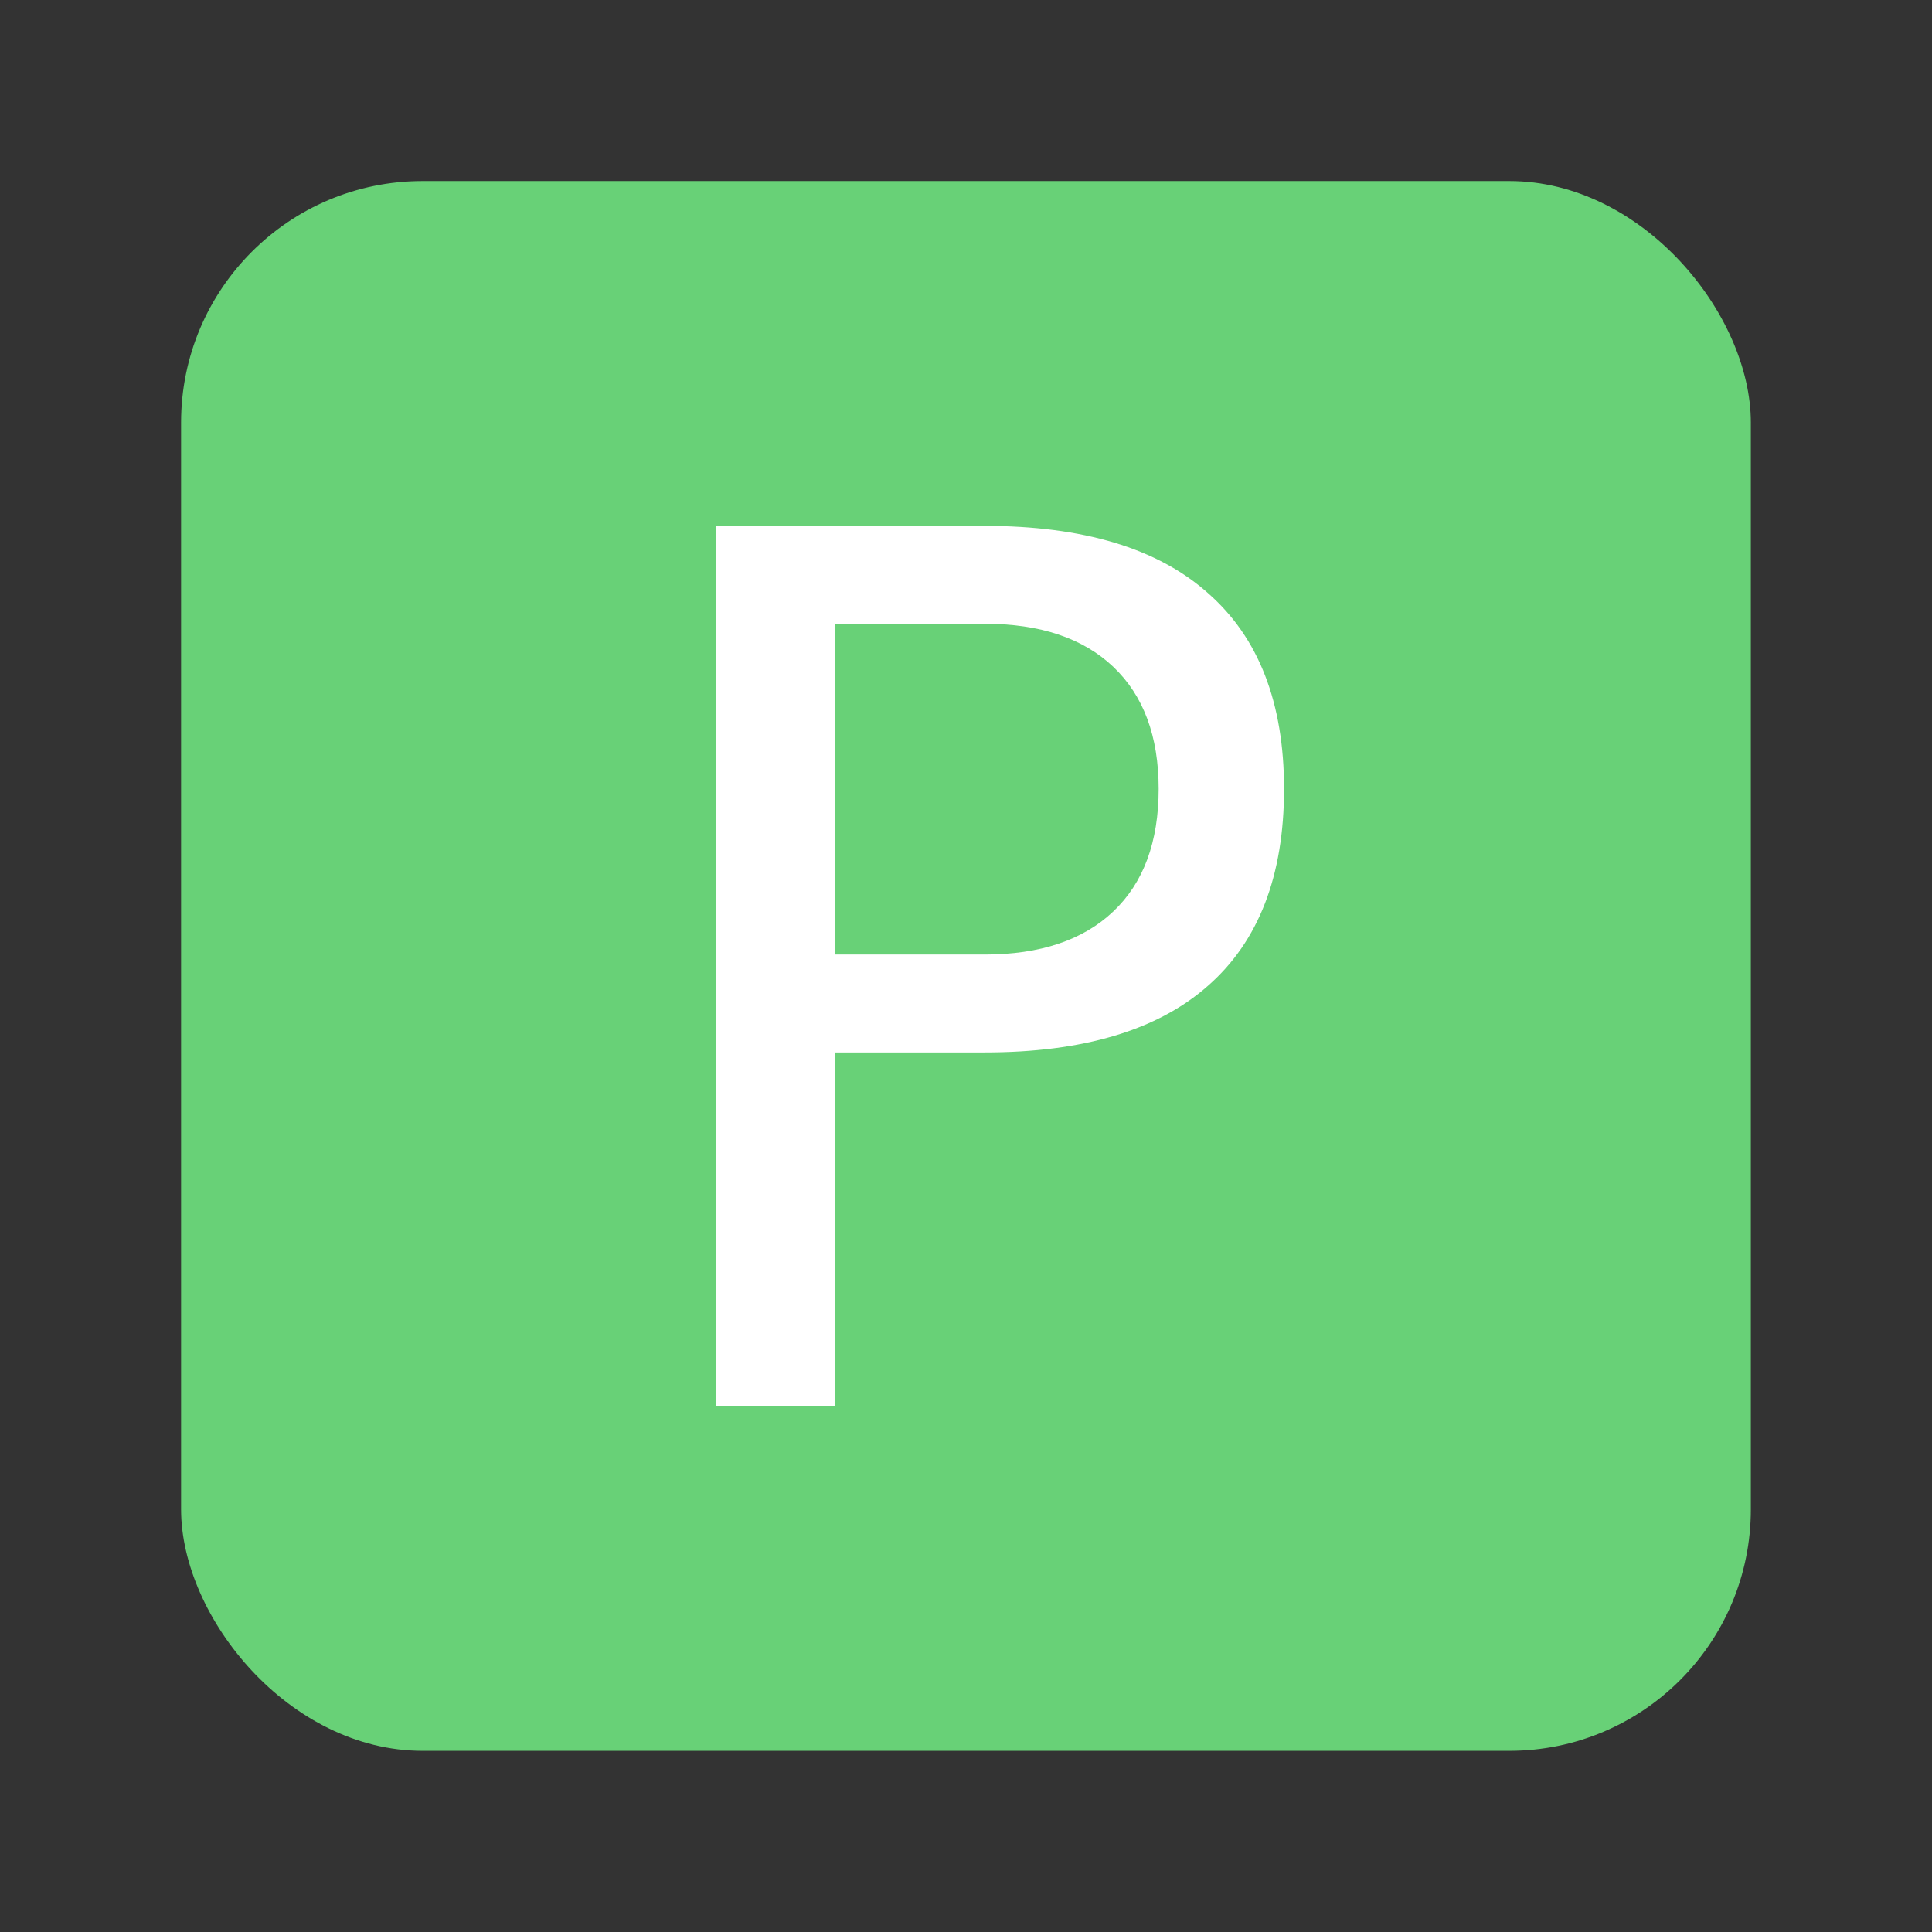 <svg width="64" height="64" version="1.1" viewBox="0 0 16.933 16.933" xmlns="http://www.w3.org/2000/svg">
 <rect x="0" y="0" width="16.933" height="16.933" fill="#333333" stroke="none"/>
 <g transform="matrix(1.04 0 0 1.04 -.339 -291.61)" stroke-width=".962" paint-order="markers stroke fill">
  <rect x="1.852" y="281.92" width="13.229" height="13.229" rx="2.035" ry="2.035" fill="#68d177"/>
 </g>
 <g fill="#fff" aria-label="P">
  <path d="m7.317 5.467v2.899h1.313q0.729 0 1.127-0.377 0.398-0.377 0.398-1.075 0-0.692-0.398-1.07-0.398-0.377-1.127-0.377zm-1.044-0.858h2.356q1.297 0 1.958 0.589 0.667 0.584 0.667 1.716 0 1.142-0.667 1.726-0.661 0.584-1.958 0.584h-1.313v3.1h-1.044z" fill="#fff" stroke-width=".265"/>
 </g>
</svg>
